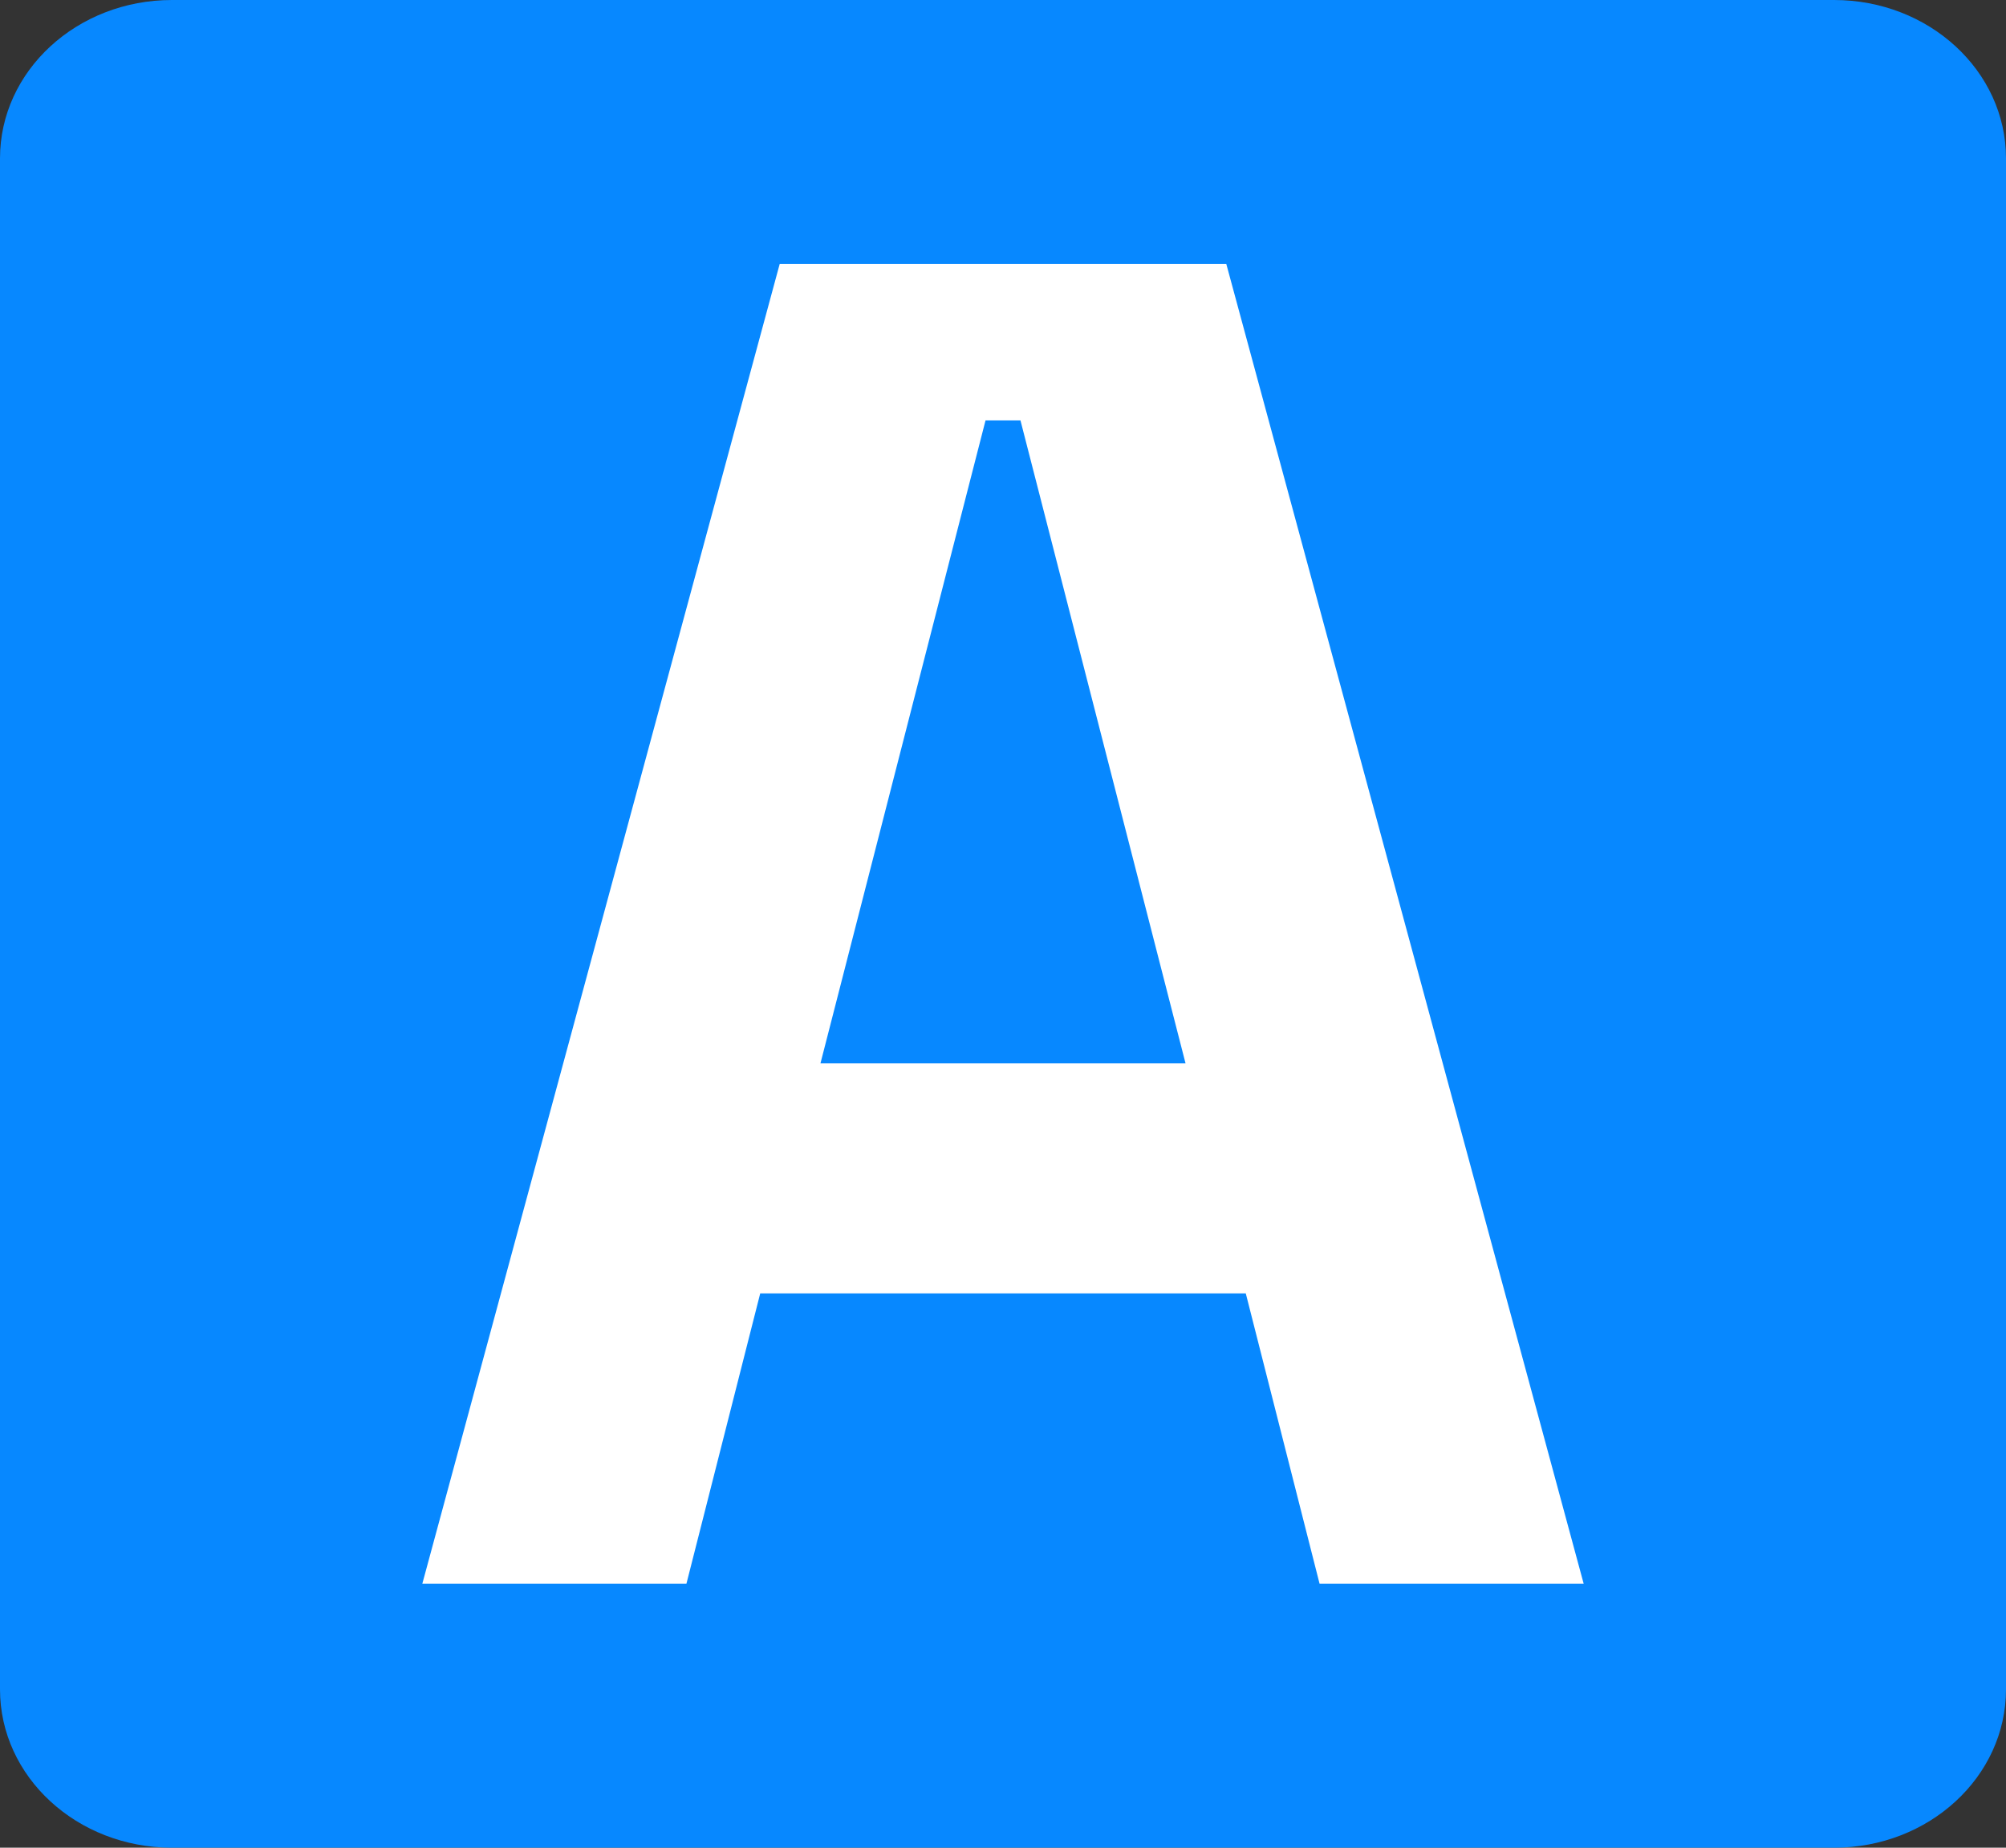 <svg width="38" height="35" viewBox="0 0 38 35" fill="none" xmlns="http://www.w3.org/2000/svg">
<rect x="0" y="0" width="38" height="35" fill="#333333" stroke="none"/>
<g clip-path="url(#clip0_1_2)">
<path d="M34.743 0H3.257C1.458 0 0 1.343 0 3V32C0 33.657 1.458 35 3.257 35H34.743C36.542 35 38 33.657 38 32V3C38 1.343 36.542 0 34.743 0Z" fill="#0788FF"/>
<path d="M8 30L14.77 5H23.23L30 30H24.997L23.599 24.5H14.401L13.003 30H8ZM15.542 20.143H22.458L19.331 7.964H18.669L15.542 20.143Z" fill="white"/>
</g>
<defs>
<clipPath id="clip0_1_2">
<rect width="38" height="35" fill="white"/>
</clipPath>
</defs>
</svg>
